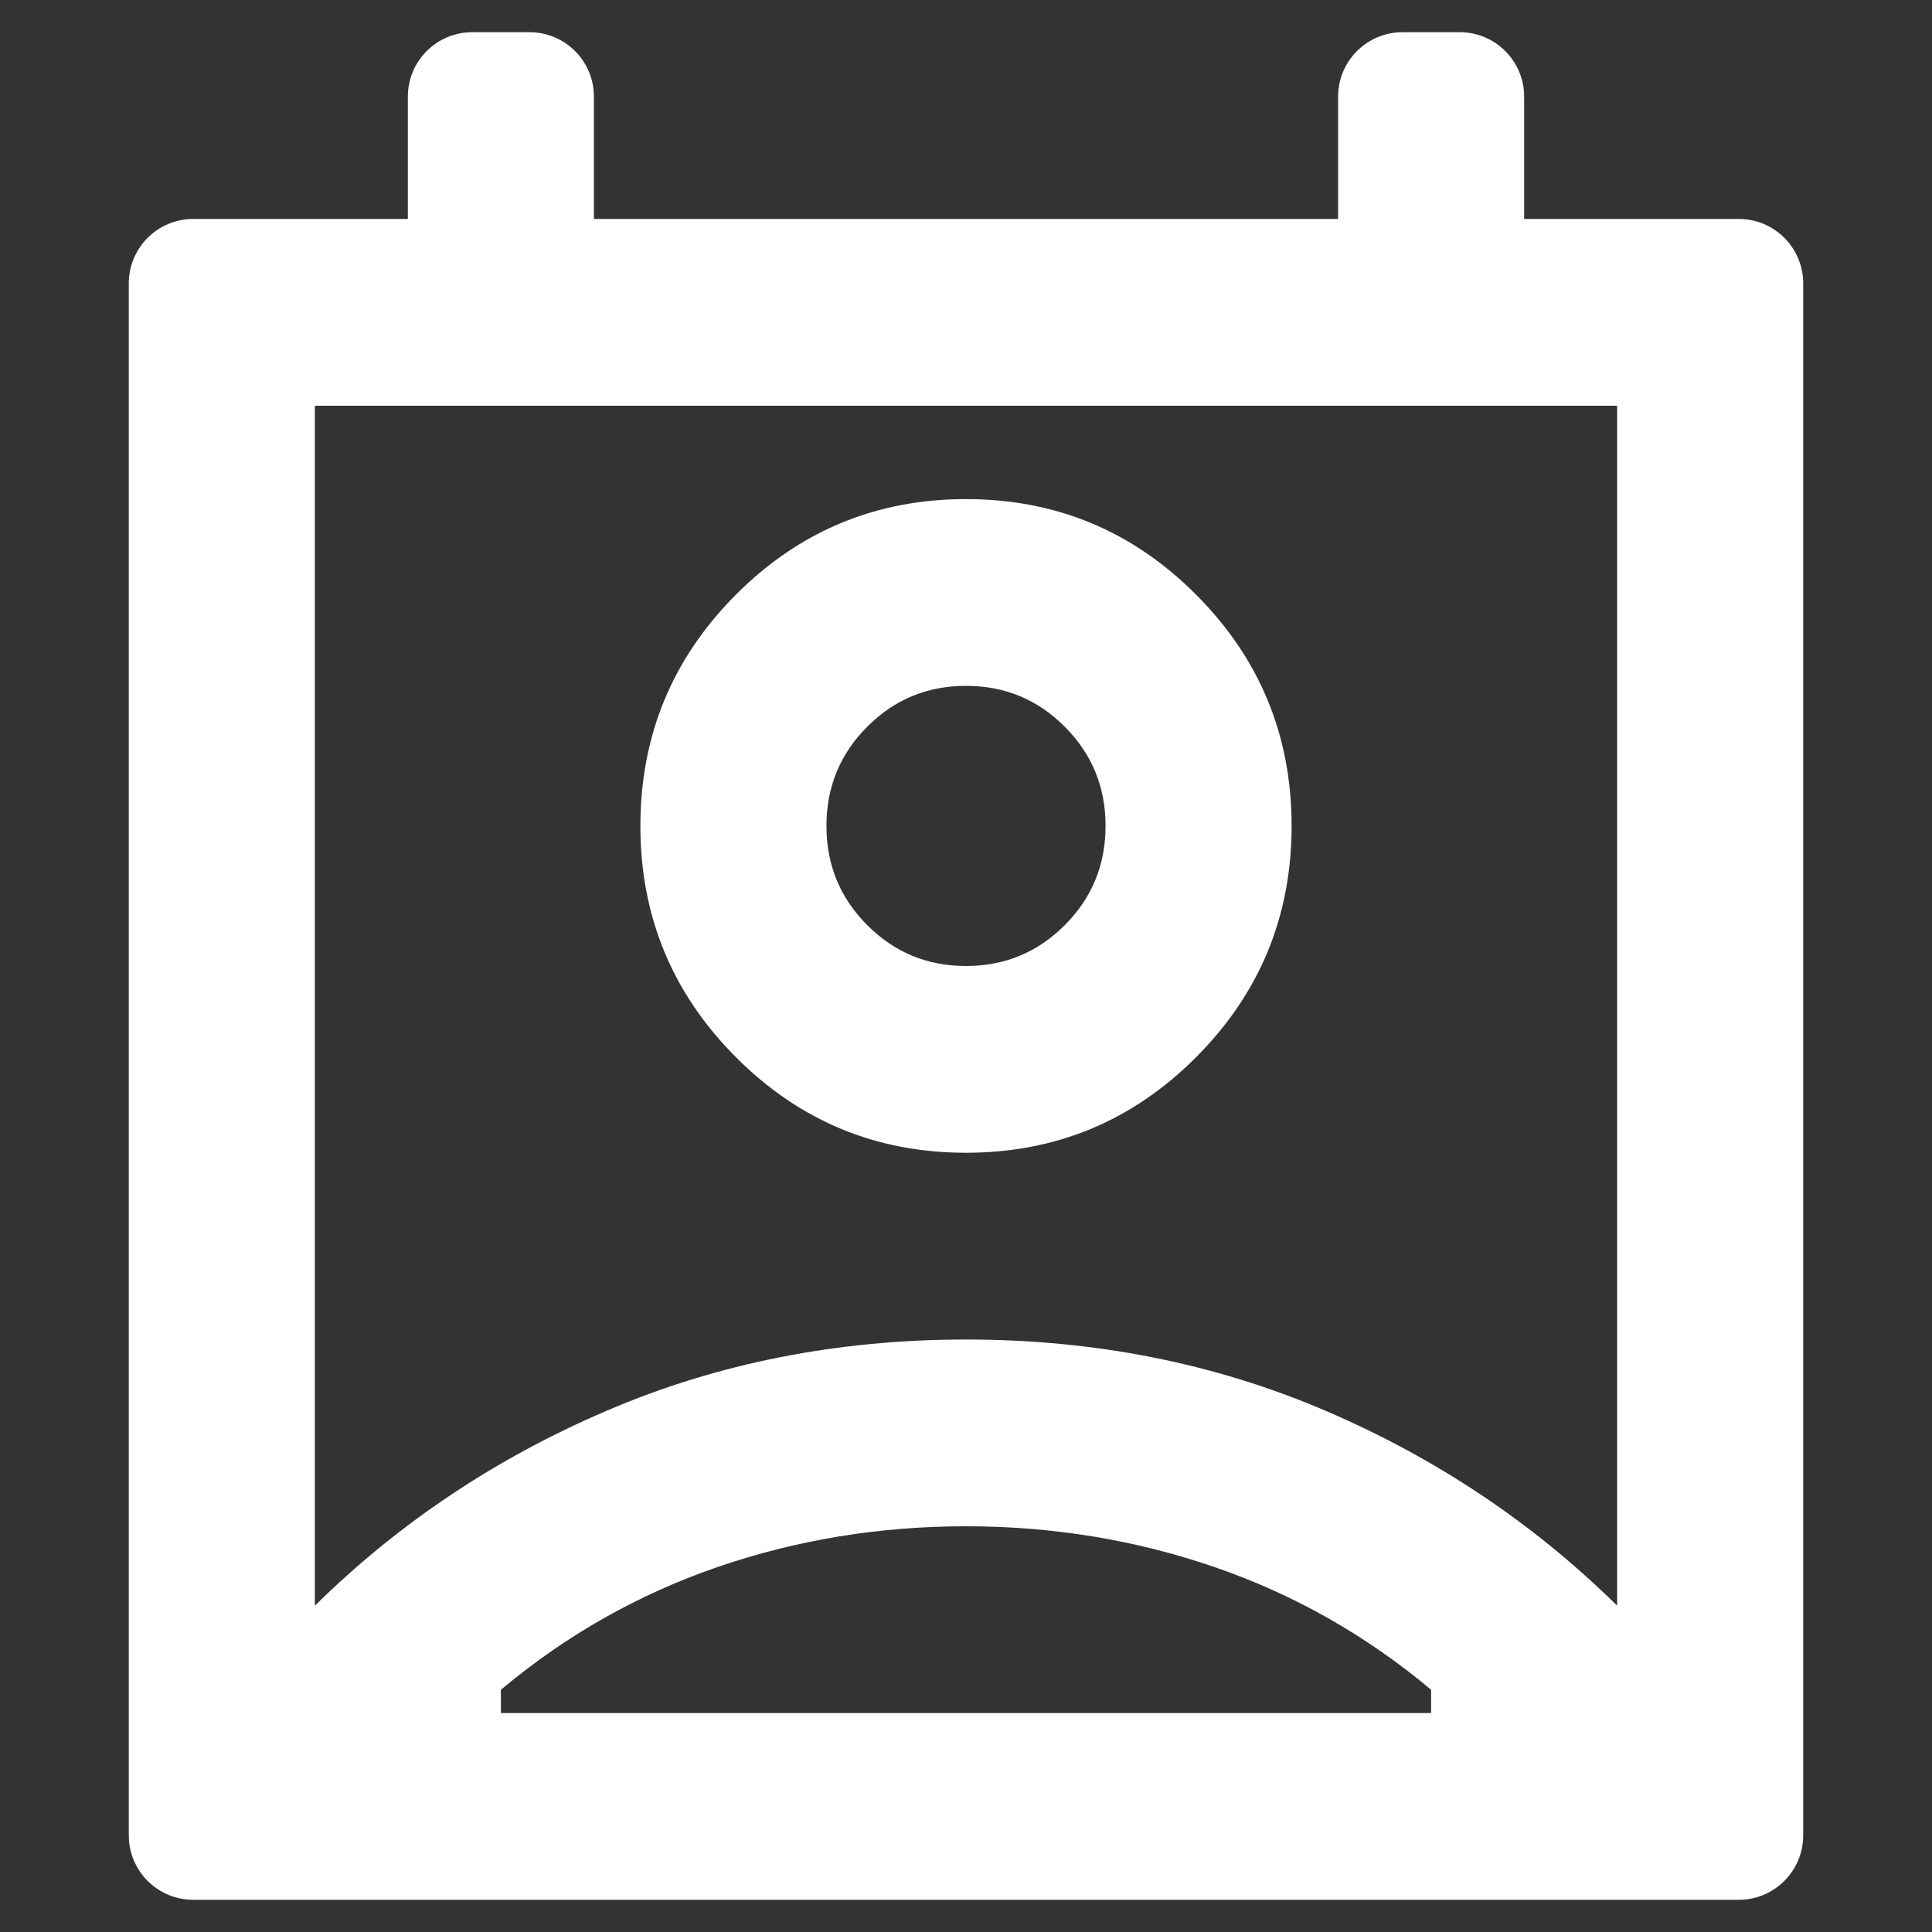 <svg width="30" height="30" viewBox="0 0 30 30" fill="none" xmlns="http://www.w3.org/2000/svg">
<rect x="0" y="0" width="30" height="30" fill="#333333" stroke="none"/>
<path d="M7.778 26.6H22.222V26.238C21.211 25.392 20.092 24.758 18.864 24.335C17.636 23.912 16.348 23.7 15 23.7C13.652 23.7 12.364 23.912 11.136 24.335C9.908 24.758 8.789 25.392 7.778 26.238V26.6ZM4.889 24.933C6.189 23.652 7.7 22.642 9.422 21.905C11.142 21.168 13.002 20.8 15 20.8C16.998 20.8 18.858 21.168 20.58 21.905C22.301 22.642 23.811 23.652 25.111 24.933V6.3H4.889V24.933ZM15 17.9C13.604 17.9 12.412 17.405 11.425 16.414C10.438 15.423 9.944 14.227 9.944 12.825C9.944 11.423 10.438 10.227 11.425 9.236C12.412 8.245 13.604 7.75 15 7.75C16.396 7.75 17.588 8.245 18.575 9.236C19.562 10.227 20.056 11.423 20.056 12.825C20.056 14.227 19.562 15.423 18.575 16.414C17.588 17.405 16.396 17.9 15 17.9ZM15 15C15.602 15 16.113 14.788 16.534 14.365C16.956 13.943 17.167 13.429 17.167 12.825C17.167 12.221 16.956 11.707 16.534 11.285C16.113 10.862 15.602 10.65 15 10.65C14.398 10.65 13.887 10.862 13.466 11.285C13.044 11.707 12.833 12.221 12.833 12.825C12.833 13.429 13.044 13.943 13.466 14.365C13.887 14.788 14.398 15 15 15ZM3 29.5C2.448 29.5 2 29.052 2 28.5V4.4C2 3.848 2.448 3.4 3 3.4H6.333V1.5C6.333 0.948 6.781 0.5 7.333 0.5H8.222C8.775 0.5 9.222 0.948 9.222 1.5V3.4H20.778V1.5C20.778 0.948 21.226 0.5 21.778 0.5H22.667C23.219 0.5 23.667 0.948 23.667 1.5V3.4H27C27.552 3.4 28 3.848 28 4.4V28.5C28 29.052 27.552 29.5 27 29.5H3Z" fill="white"/>
</svg>
